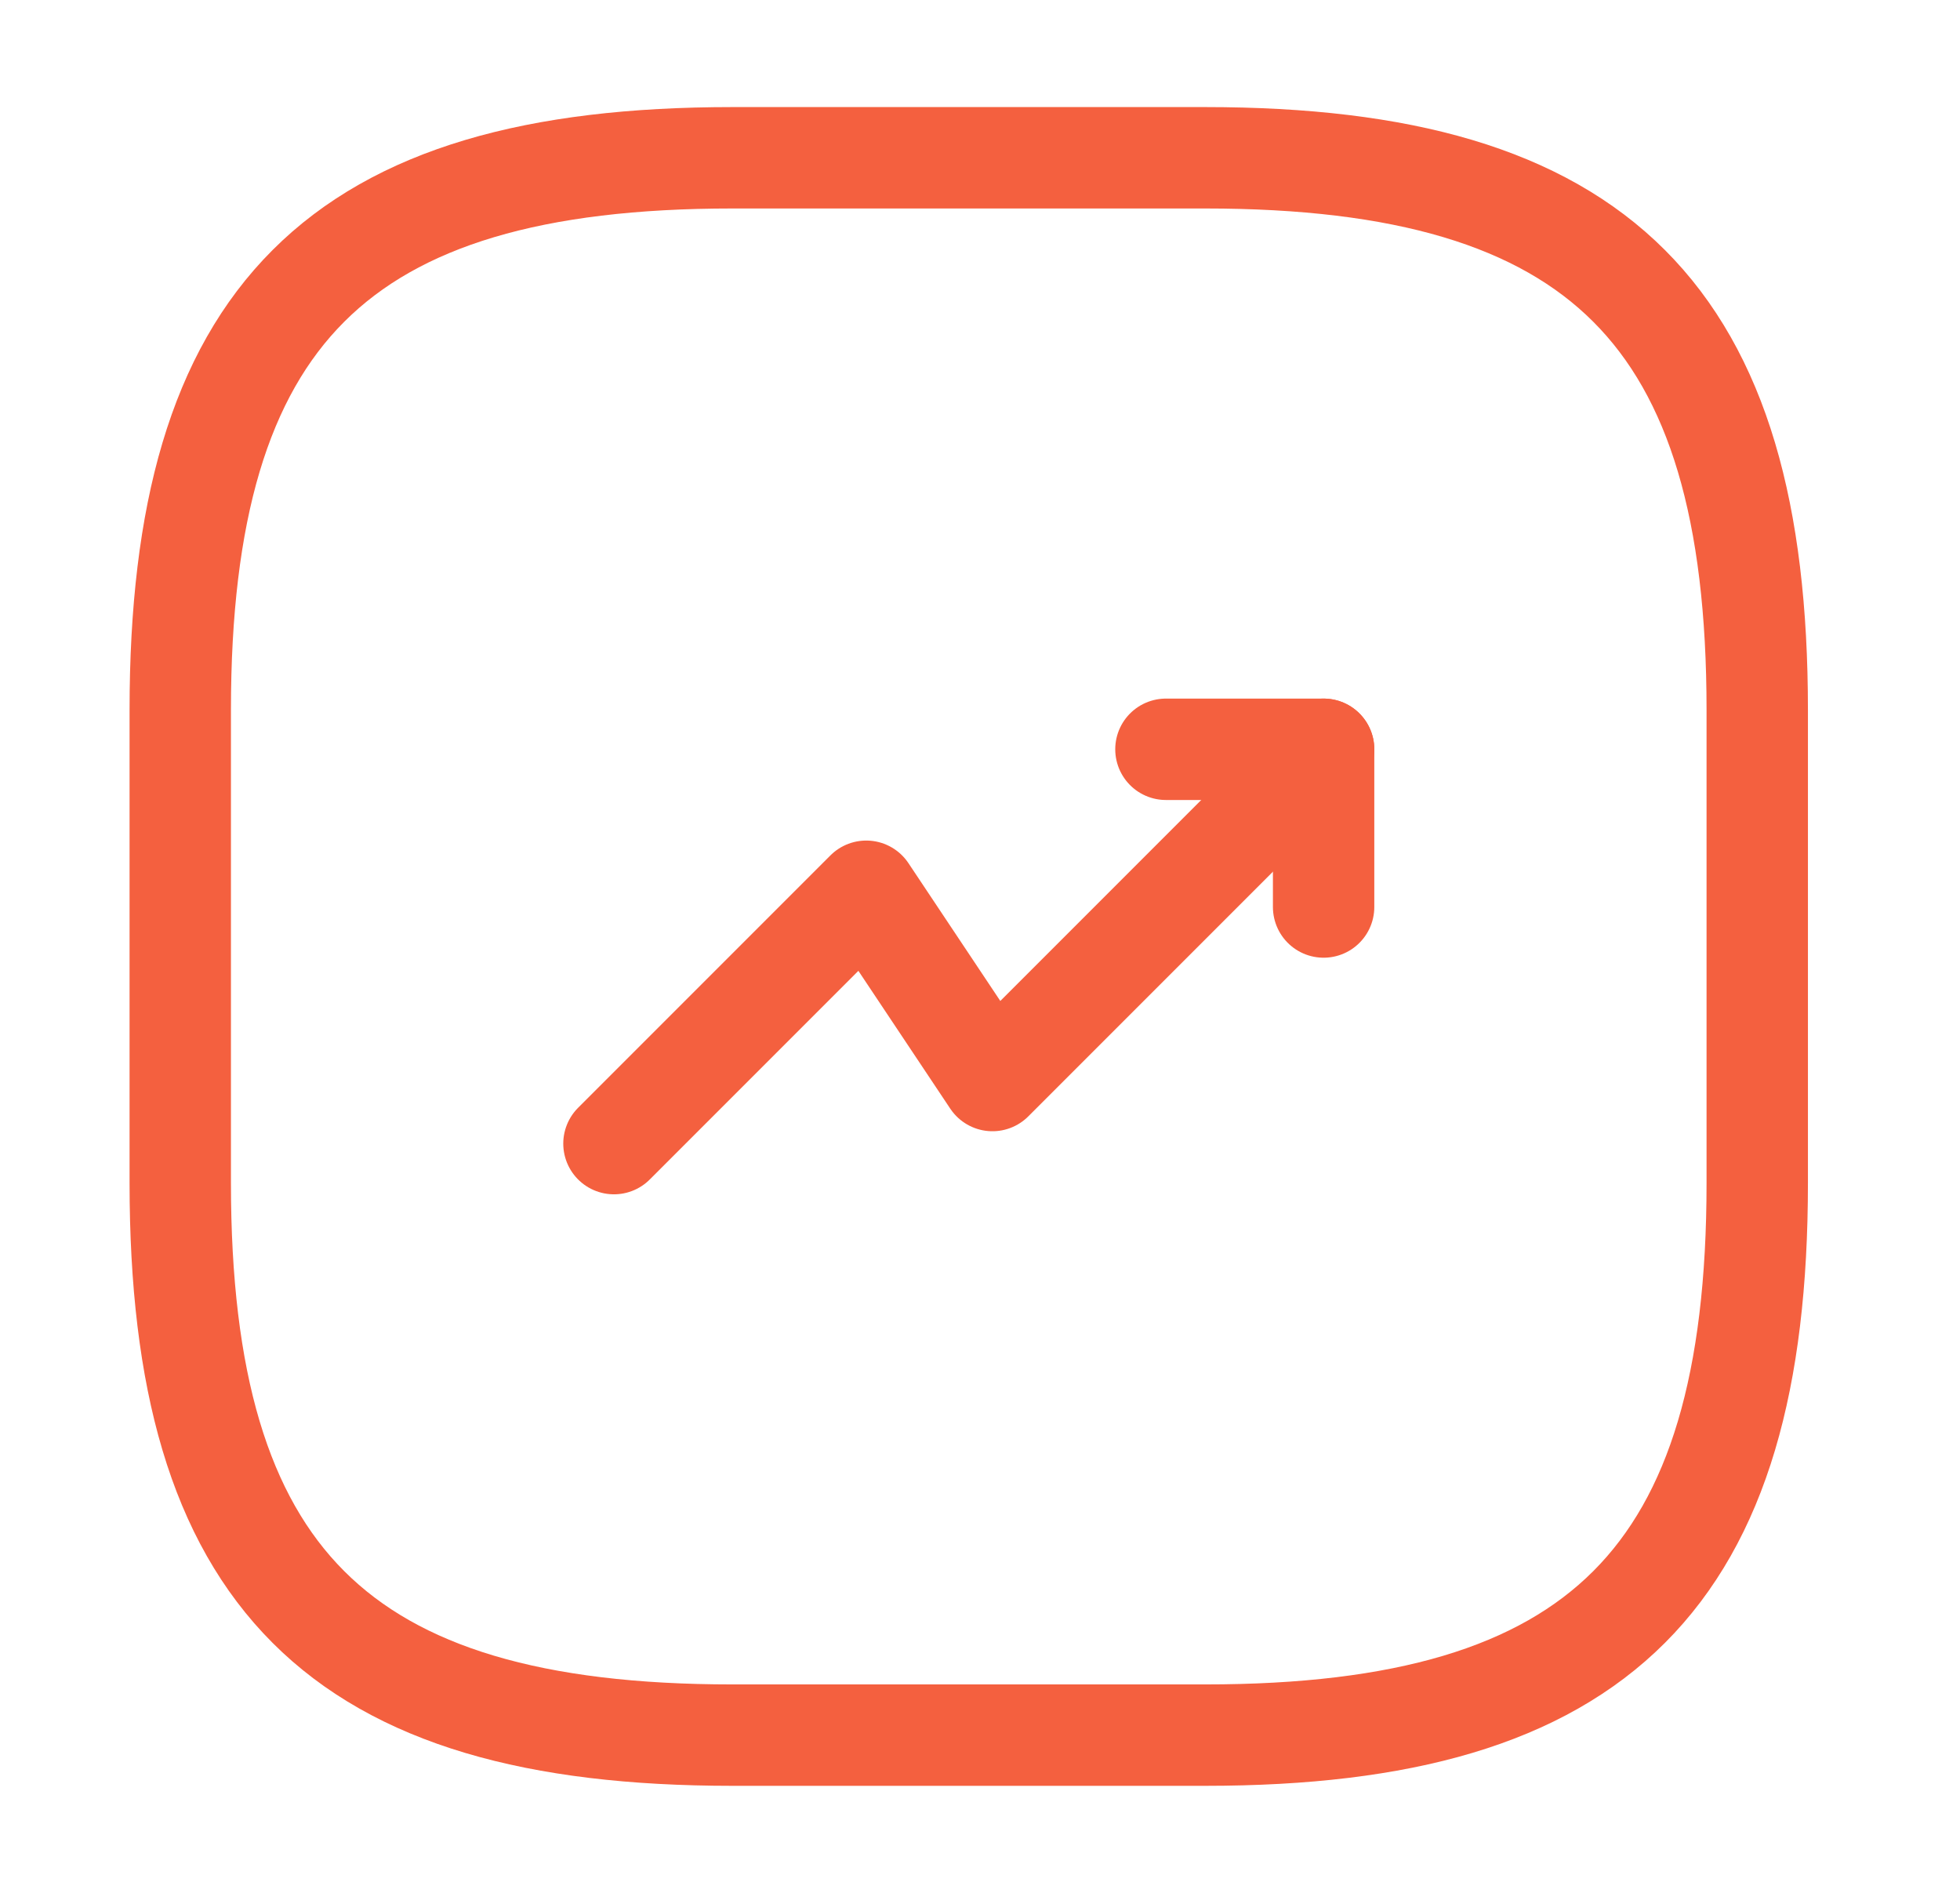 <svg width="29" height="28" viewBox="0 0 29 28" fill="none" xmlns="http://www.w3.org/2000/svg">
<path d="M19.584 11.084L14.684 15.984L12.817 13.184L9.084 16.917" stroke="#F4603F" stroke-width="1.5" stroke-linecap="round" stroke-linejoin="round"/>
<path d="M17.251 11.084H19.584V13.417" stroke="#F4603F" stroke-width="1.5" stroke-linecap="round" stroke-linejoin="round"/>
<path d="M10.834 25.667H17.834C23.667 25.667 26 23.334 26 17.501V10.501C26 4.667 23.667 2.334 17.834 2.334H10.834C5 2.334 2.667 4.667 2.667 10.501V17.501C2.667 23.334 5 25.667 10.834 25.667Z" stroke="#F4603F" stroke-width="1.5" stroke-linecap="round" stroke-linejoin="round"/>
</svg>
